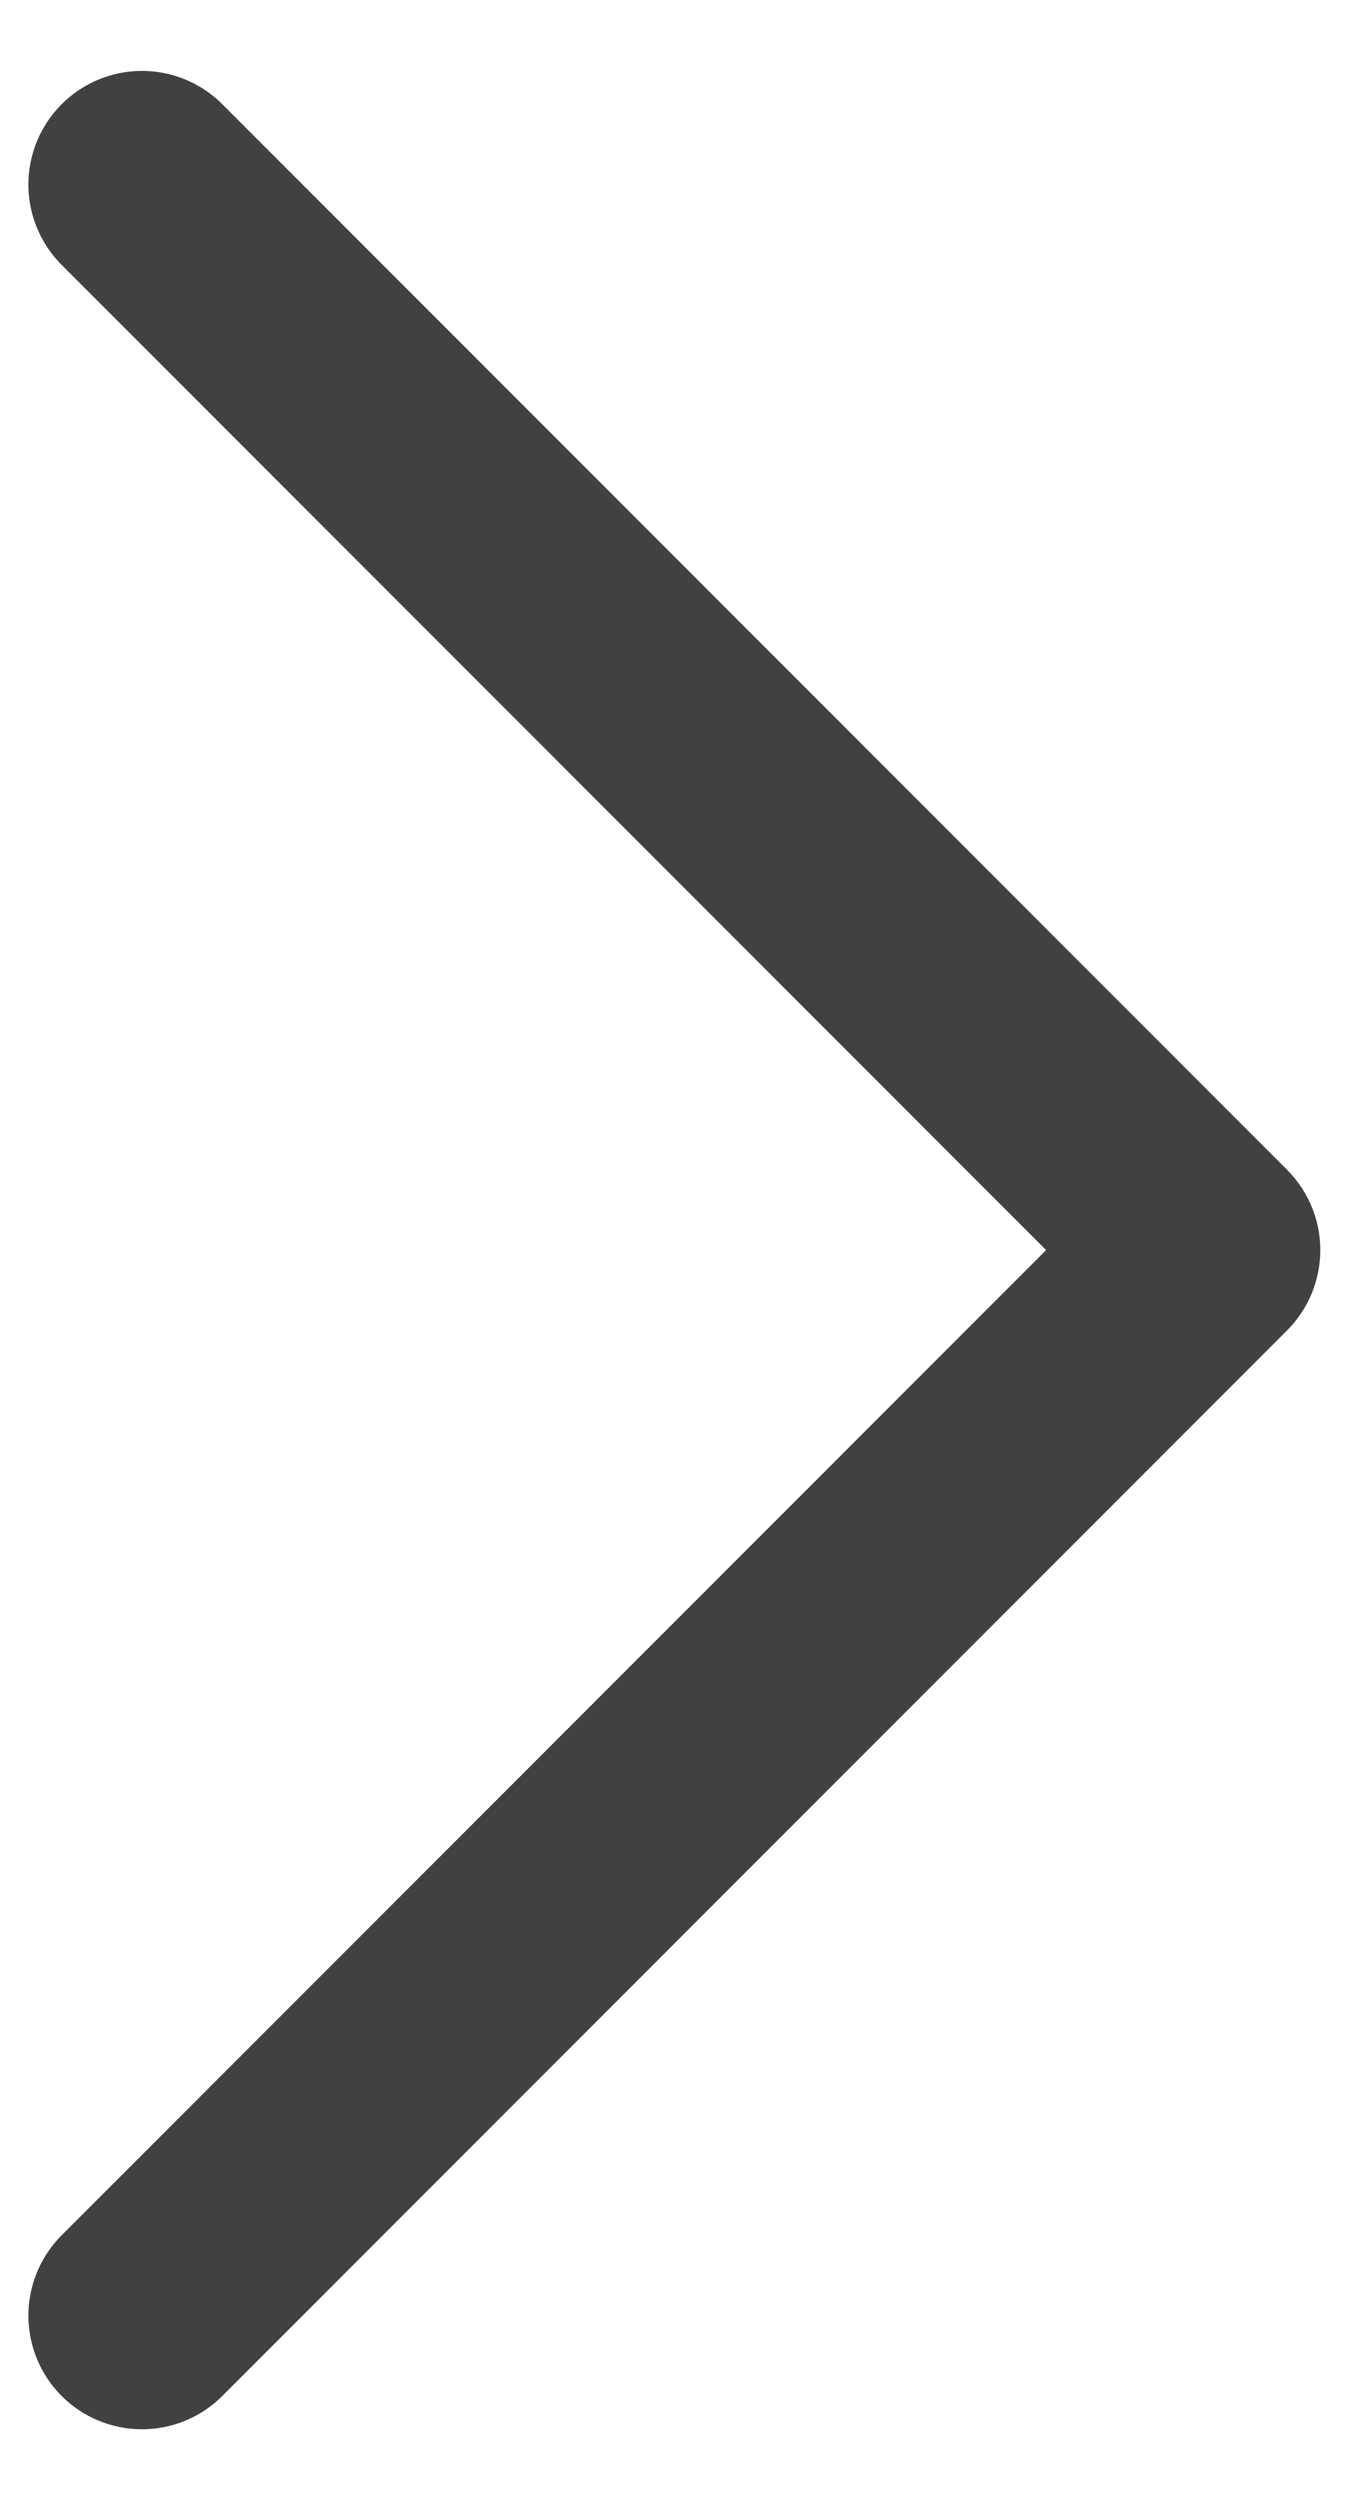 <svg width="6" height="11" viewBox="0 0 6 11" fill="none" xmlns="http://www.w3.org/2000/svg">
<path d="M0.625 0.812L5.312 5.5L0.625 10.188" stroke="#414141" stroke-linecap="round" stroke-linejoin="round"/>
</svg>
